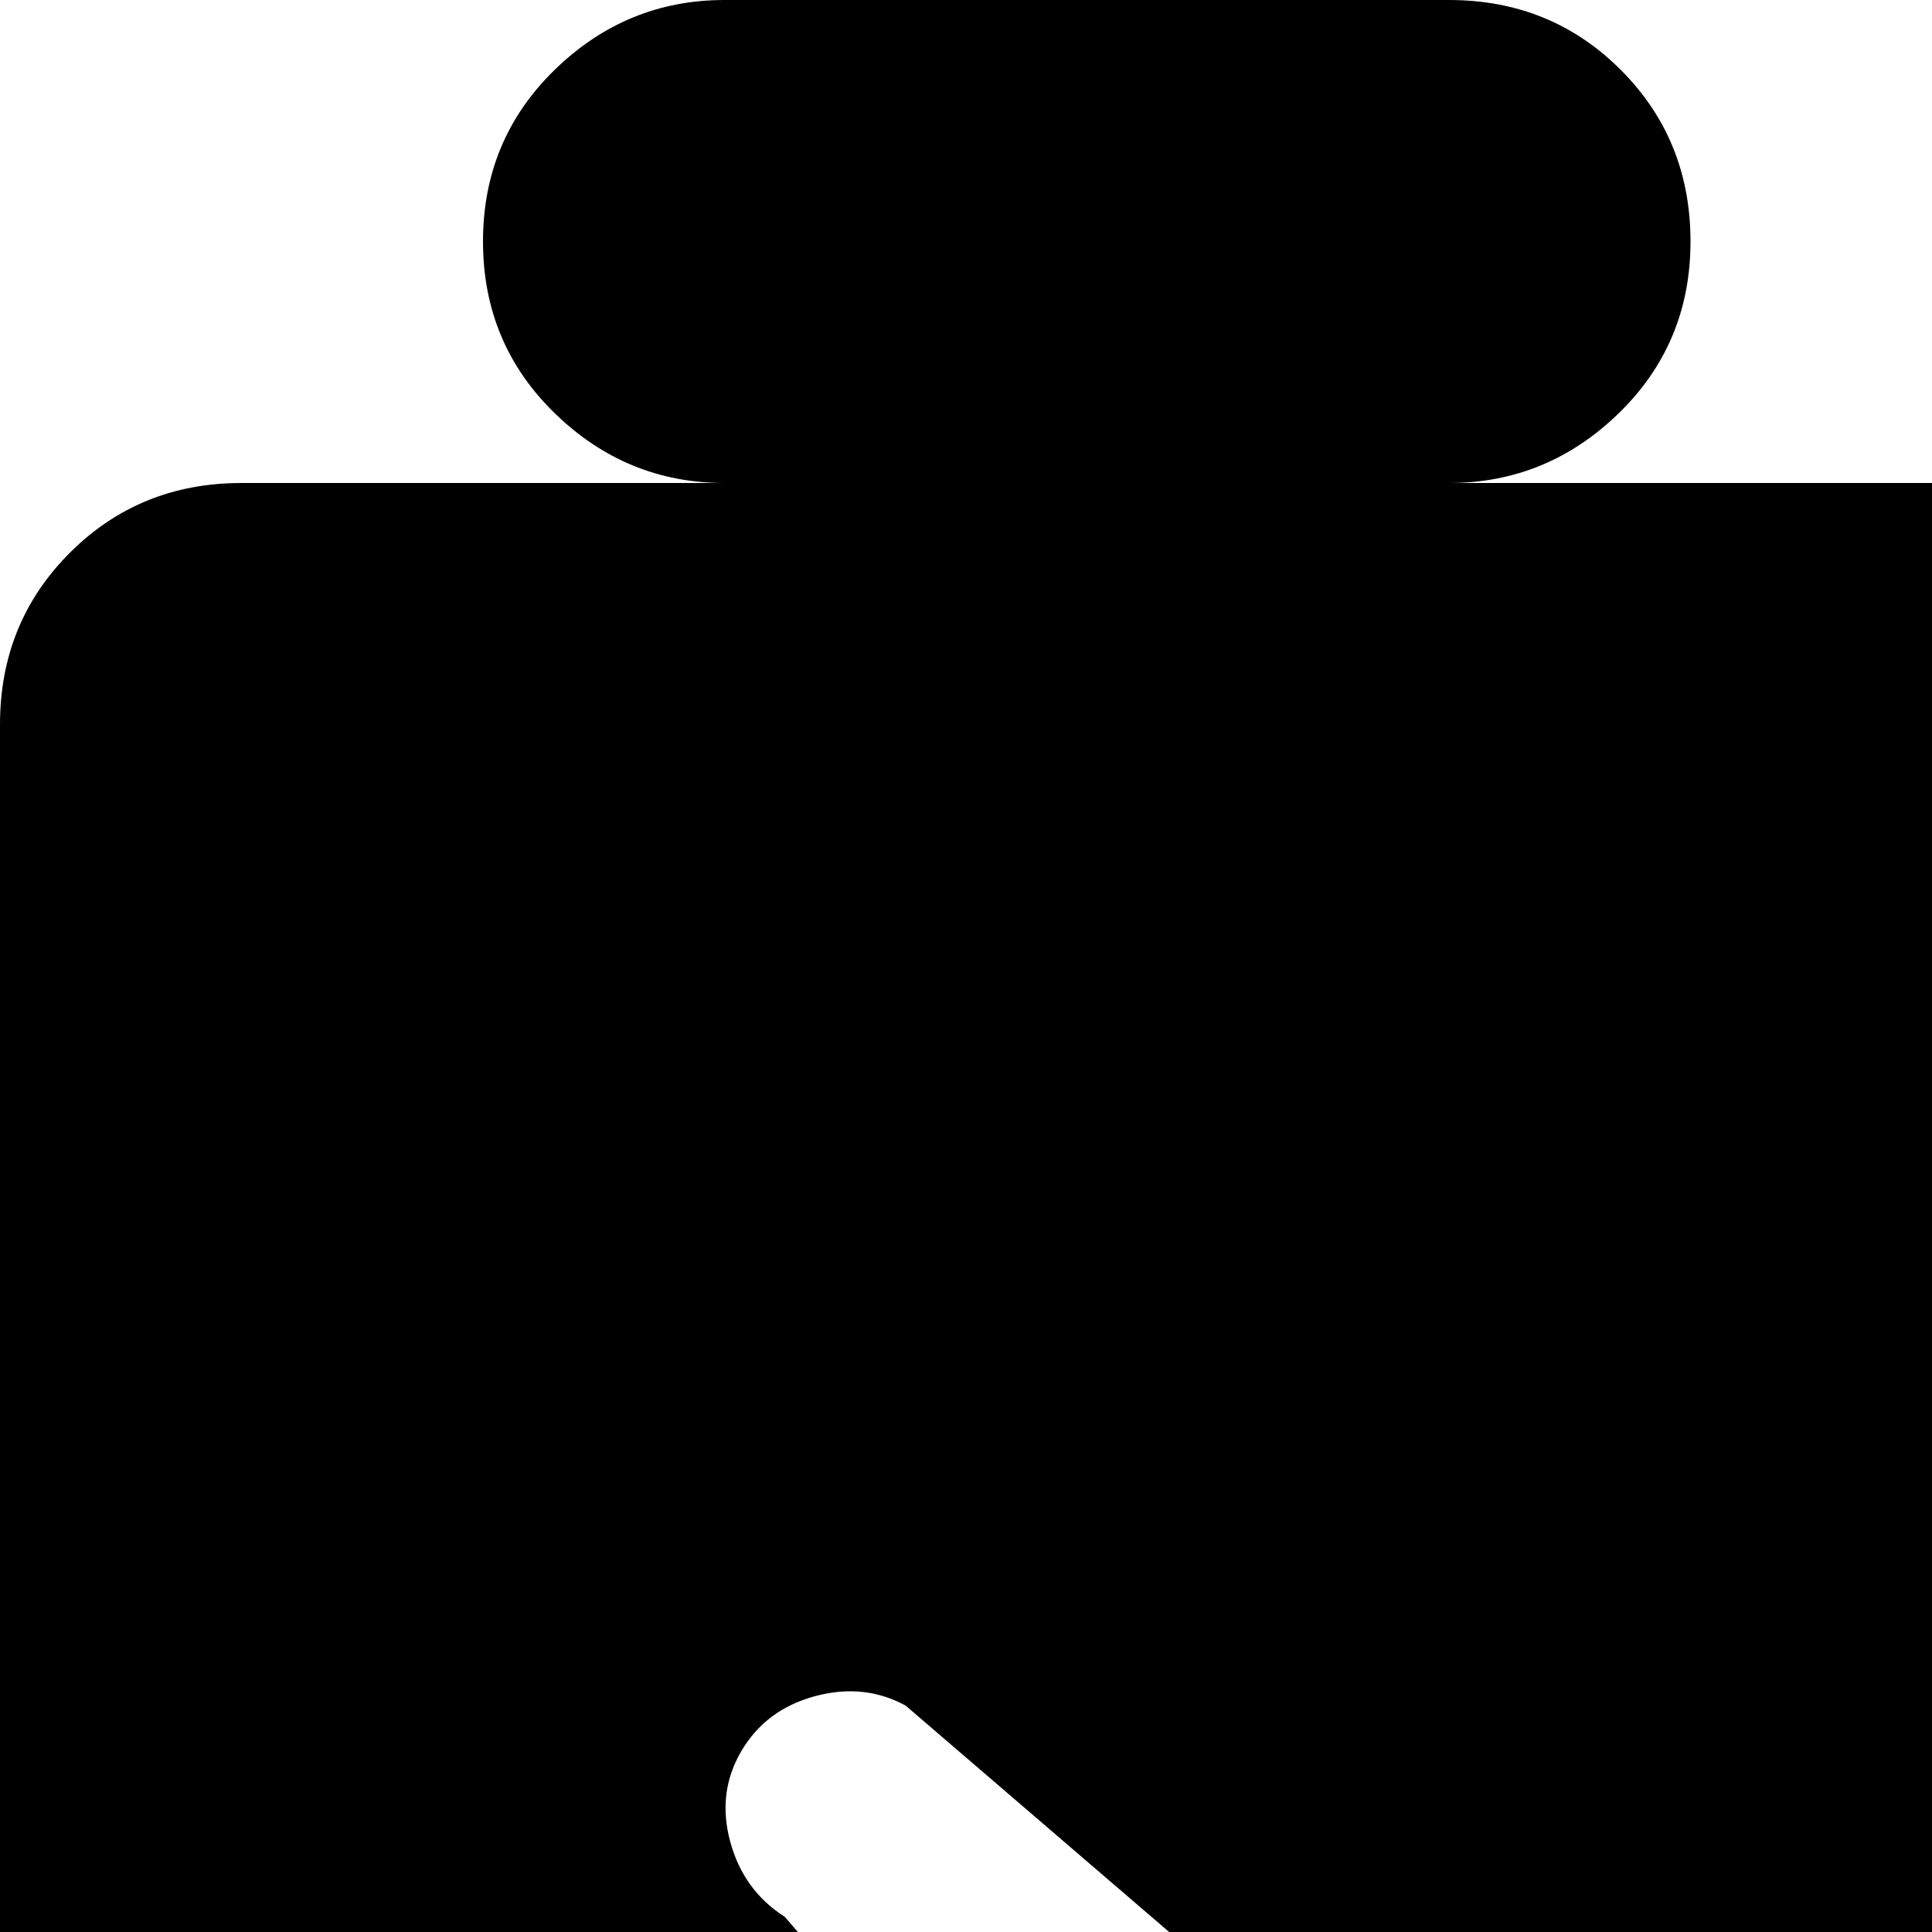 <svg xmlns="http://www.w3.org/2000/svg" version="1.1" viewBox="0 0 512 512" fill="currentColor"><path fill="currentColor" d="M896 960q0 27-19 45.5t-45 18.5H64q-27 0-45.5-18.5T0 960V192q0-27 18.5-45.5T64 128h128q-26 0-45-18.5T128 64t19-45.5T192 0h192q27 0 45.5 18.5T448 64t-19 45.5t-45 18.5h128q40 0 78 23q56-29 137-22.5T848 175q39 40 46 120t-21 137q23 38 23 80zM585 513q-6-1-9-1H320q-3 0-9 1l-71-61q-11-6-24-2.5T196.5 464t-3 24t14.5 20l49 57q-1 7-1 11v192q0 4 1 10l-49 58q-11 7-14.5 19.5t3 24t19.5 15t24-2.5l71-61q6 1 9 1h256q2 0 9-1l71 61q11 6 24 2.5t19.5-15t3-24T688 836l-49-58q1-6 1-10V576q0-4-1-11l49-57q11-7 14.5-20t-3-24t-19.5-14.5t-24 2.5zm204-278q-29-29-68.5-39t-74.5 2l180 180q11-35 1.5-74.5T789 235M544 768H352q-13 0-22.5-9.5T320 736V608q0-13 9.5-22.5T352 576h192q13 0 22.5 9.5T576 608v128q0 13-9.5 22.5T544 768"/></svg>